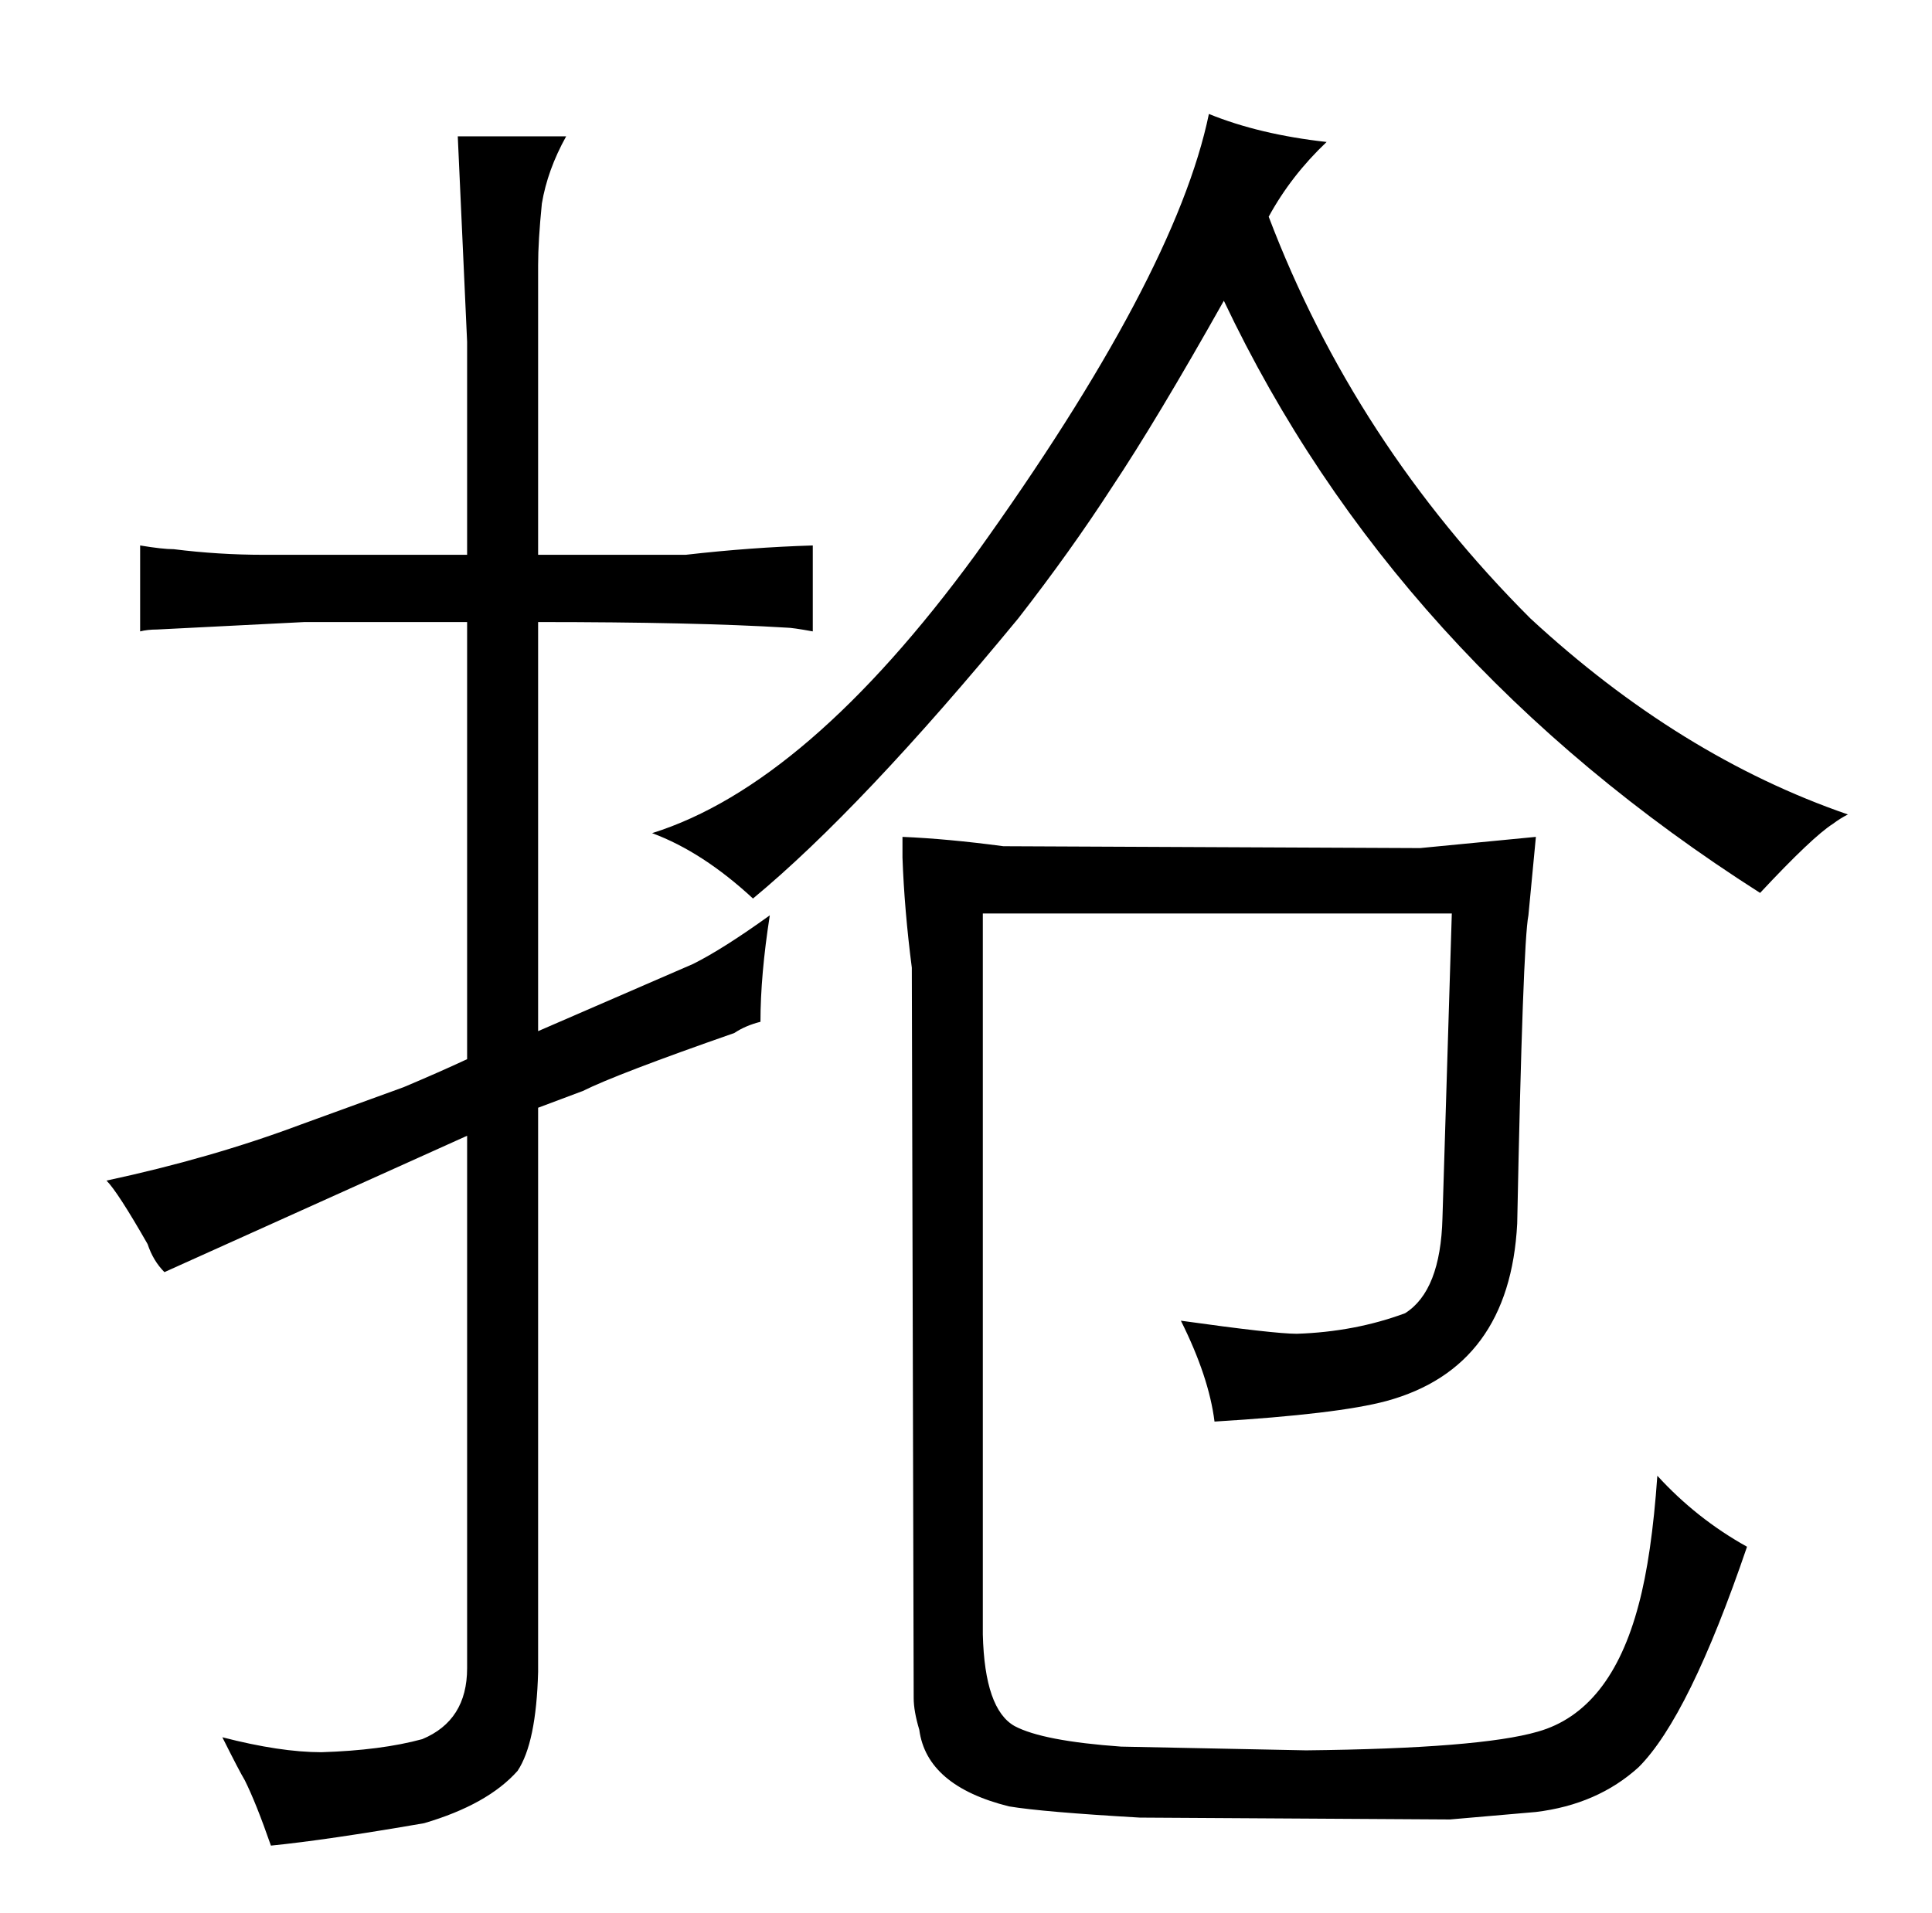 <?xml version="1.0" standalone="no"?>
<!DOCTYPE svg PUBLIC "-//W3C//DTD SVG 1.1//EN" "http://www.w3.org/Graphics/SVG/1.1/DTD/svg11.dtd" >
<svg xmlns="http://www.w3.org/2000/svg" xmlns:xlink="http://www.w3.org/1999/xlink" version="1.1" viewBox="-10 0 1034 1024">
  <g transform="matrix(1 0 0 -1 0 820)">
   <path fill="currentColor"
d="M78 139l162 73v-285q0 -28 -24 -38q-22 -6 -54 -7q-22 0 -53 8q9 -18 12 -23q6 -12 14 -35q30 3 82 12q34 10 50 28q10 15 11 53v302l24 9q18 9 81 31q6 4 14 6q0 25 5 57q-25 -18 -41 -26l-83 -36v219q84 0 133 -3q3 0 14 -2v46q-33 -1 -68 -5h-79v155q0 13 2 33
q3 18 13 36h-58l5 -110v-114h-109q-24 0 -48 3q-6 0 -18 2v-46q4 1 9 1l79 4h87v-234q-15 -7 -34 -15l-55 -20q-48 -18 -104 -30q6 -6 22 -34q3 -9 9 -15zM339 374q27 -10 54 -35q58 48 142 150q28 36 50 70q24 36 60 100q91 -192 287 -317q28 30 39 37q4 3 8 5
q-90 31 -170 105q-94 94 -140 215q12 22 31 40q-36 4 -63 15q-18 -87 -125 -236q-90 -123 -173 -149zM473 361q1 -28 5 -59l1 -391q0 -7 3 -17q4 -30 48 -41q18 -3 70 -6l166 -1l46 4q33 4 55 24q27 27 58 118q-27 15 -48 38q-3 -43 -10 -69q-15 -57 -54 -68
q-31 -9 -124 -10l-99 2q-42 3 -57 11q-16 9 -17 49v386h251l-5 -163q-1 -39 -20 -51q-27 -10 -58 -11q-12 0 -62 7q15 -30 18 -54q66 4 92 11q66 18 70 95q3 150 6 165l4 42l-62 -6l-223 1q-30 4 -54 5v-11z" />
  </g>

</svg>
